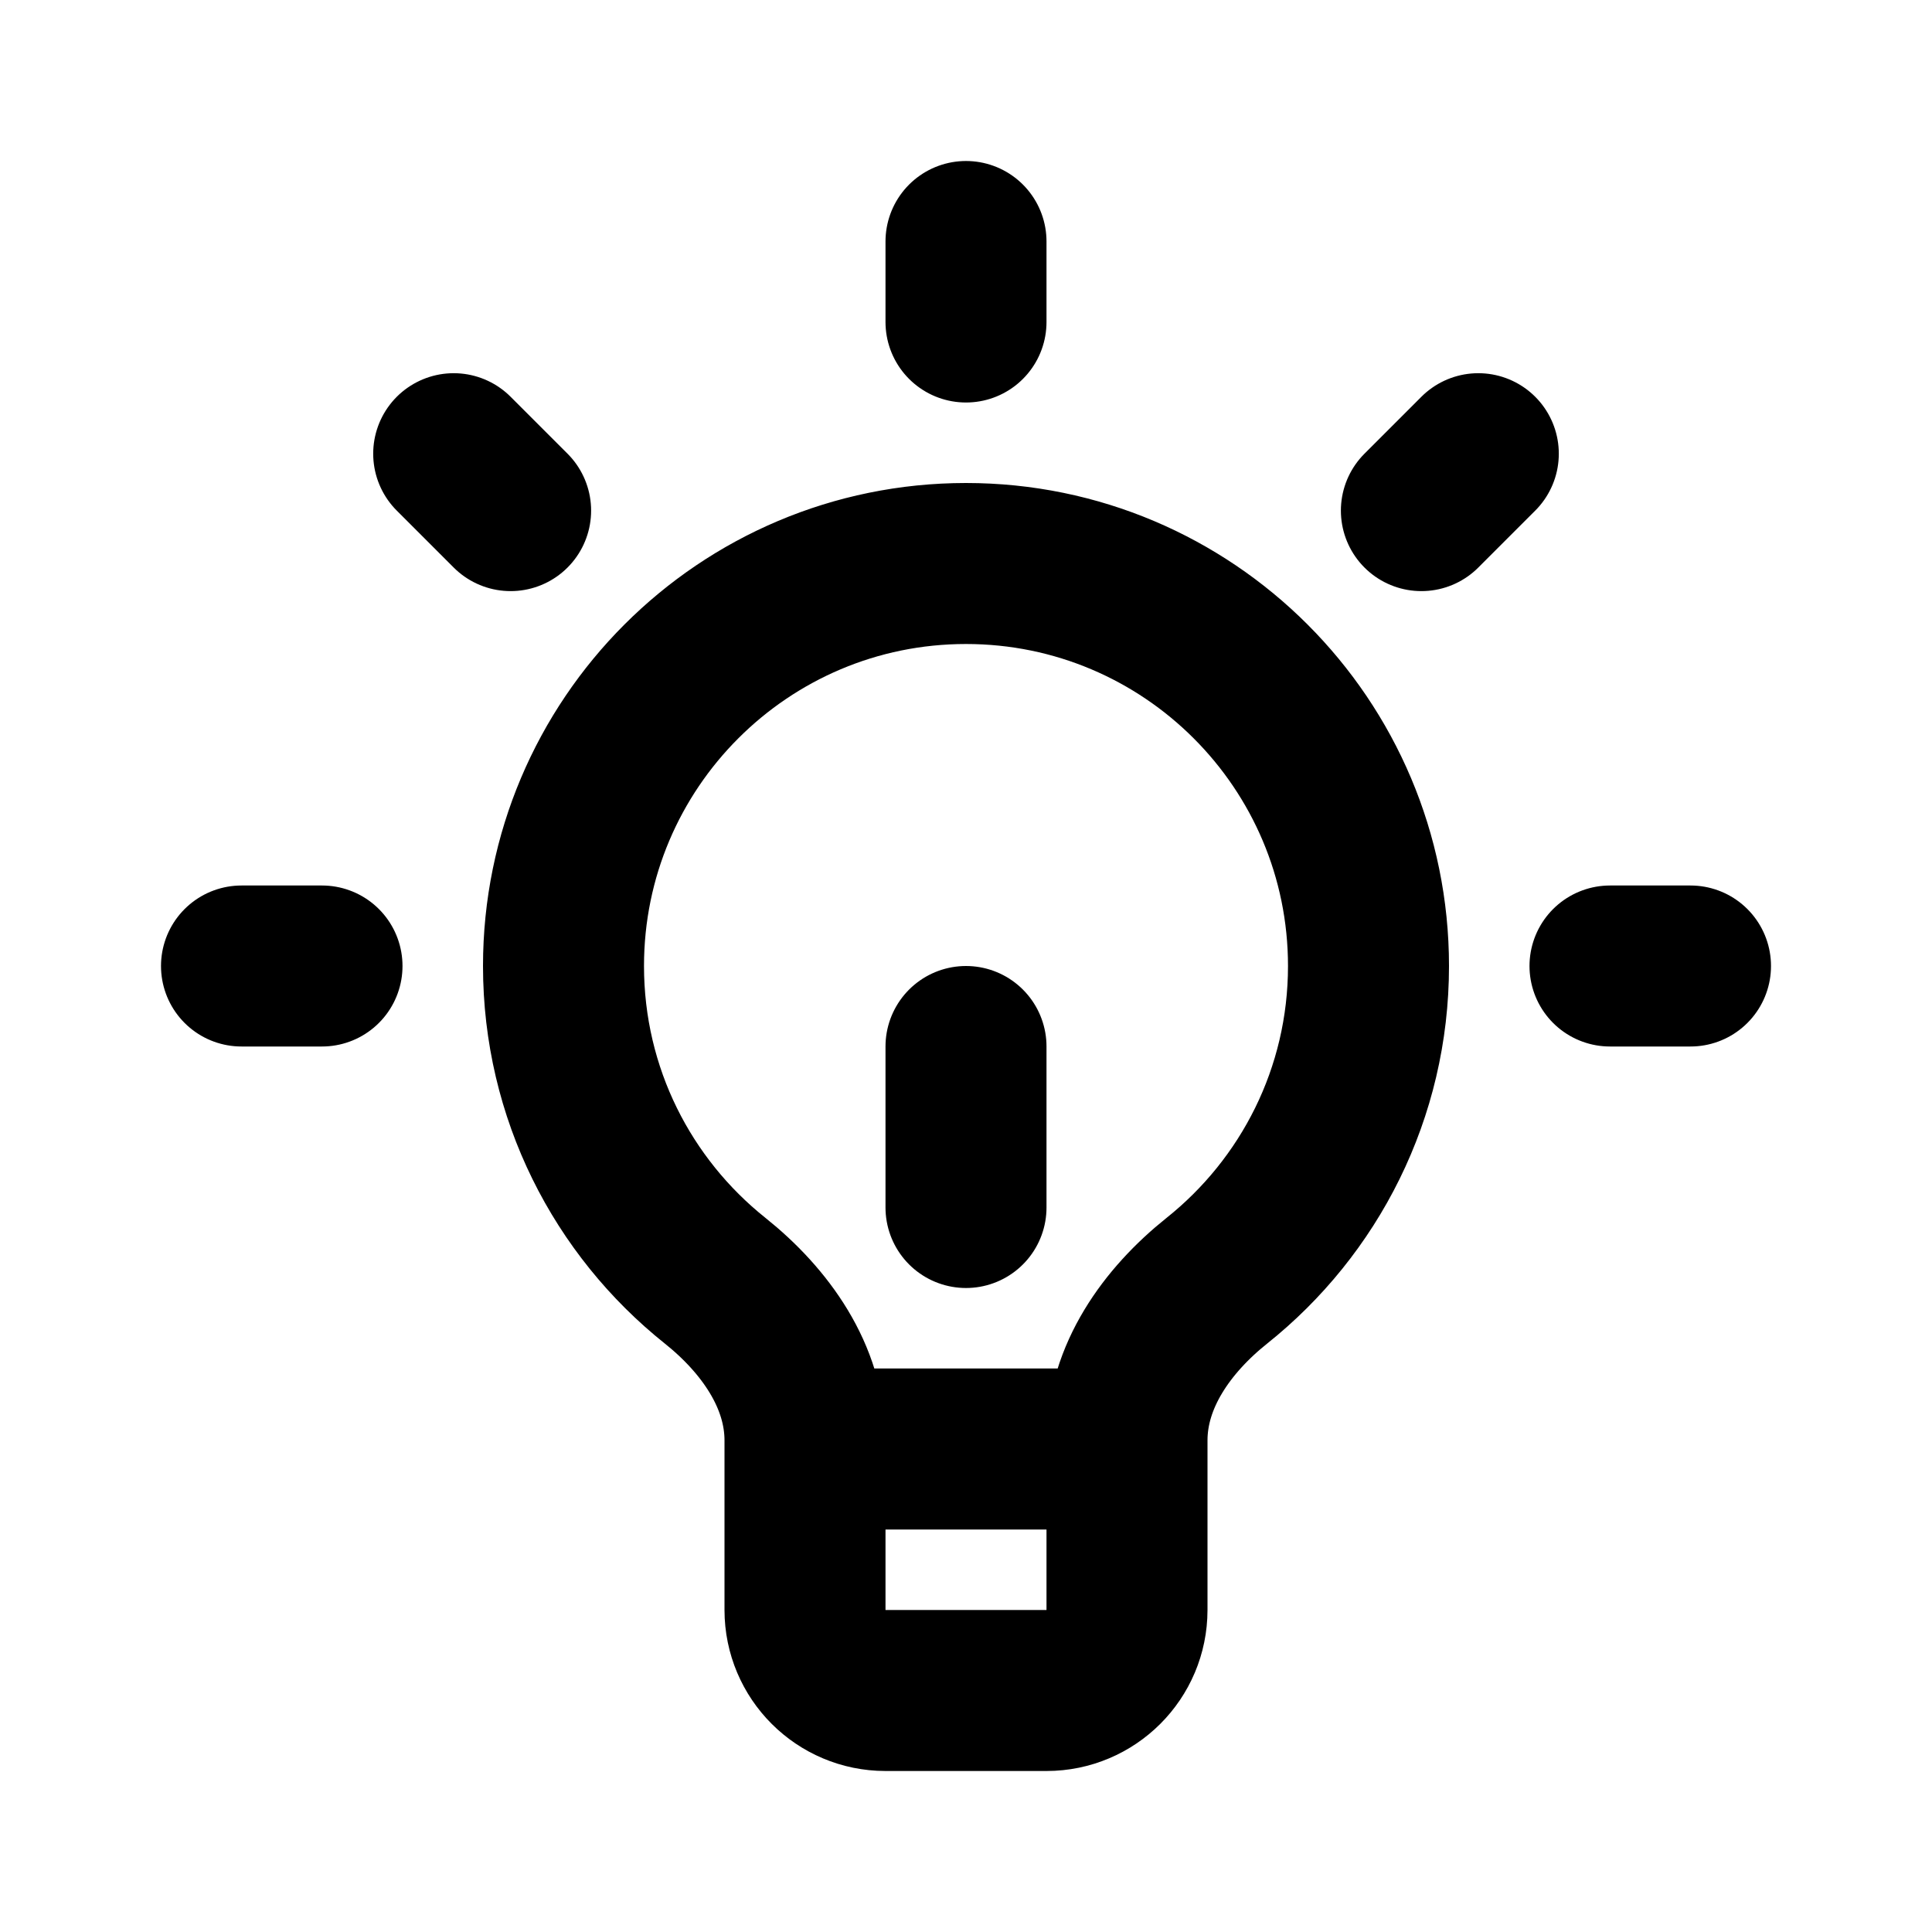 <svg width="24" height="24" viewBox="0 0 24 24" fill="none" xmlns="http://www.w3.org/2000/svg">
<path d="M10 18V17.893C10 17.098 9.504 16.405 8.883 15.909C7.735 14.993 7 13.582 7 12C7 9.239 9.239 7 12 7C14.761 7 17 9.239 17 12C17 13.582 16.265 14.993 15.117 15.909C14.496 16.405 14 17.098 14 17.893V18M10 18V20C10 20.552 10.448 21 11 21H13C13.552 21 14 20.552 14 20V18M10 18H14M20 12H21M4 12H3M12 4V3M17.657 6.343L18.364 5.636M6.343 6.343L5.636 5.636M12 15V13" stroke="black" stroke-width="2" stroke-linecap="round" stroke-linejoin="round"/>
</svg>
